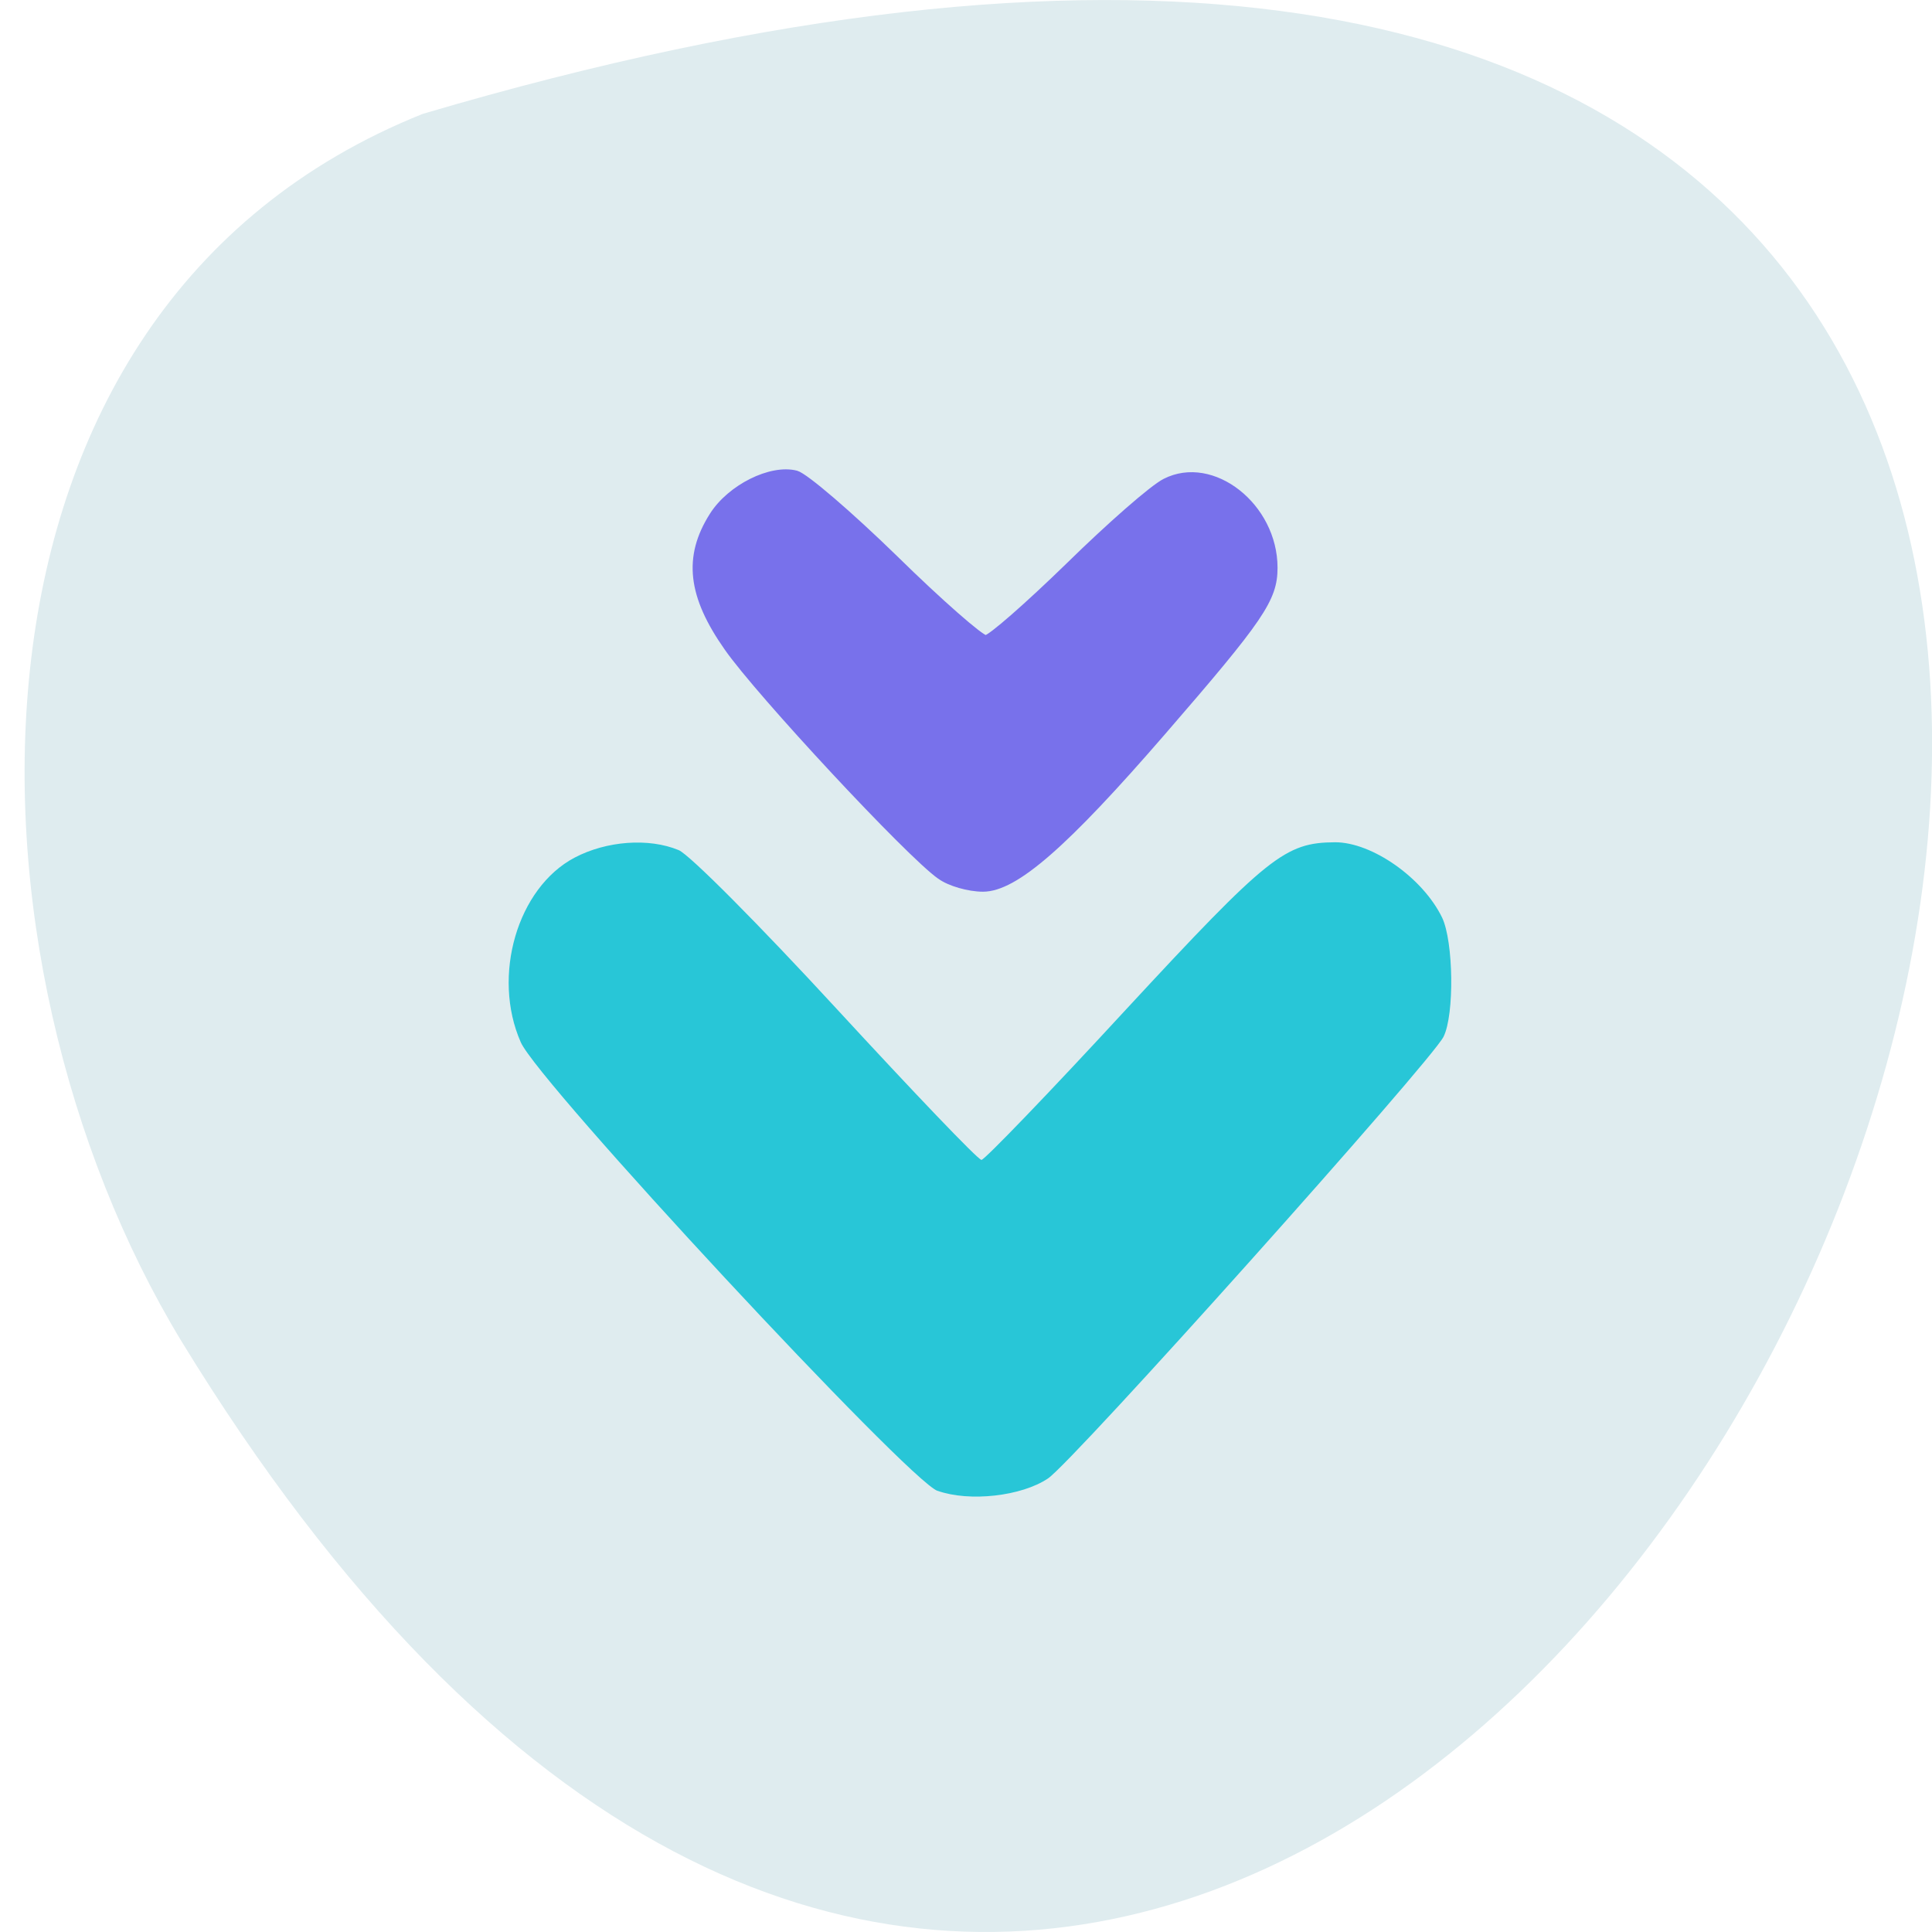 <svg xmlns="http://www.w3.org/2000/svg" viewBox="0 0 22 22"><path d="m 4.813 1.297 c 32.355 -9.559 11.73 37.66 -2.746 13.977 c -2.645 -4.355 -2.832 -11.742 2.746 -13.977" fill="#dfecef"/><path d="m 10.676 16.977 c -0.332 -0.117 -4.547 -4.652 -4.746 -5.109 c -0.332 -0.754 -0.039 -1.758 0.613 -2.102 c 0.363 -0.191 0.844 -0.227 1.184 -0.086 c 0.121 0.047 0.93 0.863 1.801 1.809 c 0.871 0.945 1.609 1.719 1.648 1.719 c 0.035 0 0.777 -0.77 1.648 -1.715 c 1.621 -1.75 1.809 -1.898 2.379 -1.902 c 0.422 0 1 0.406 1.219 0.859 c 0.129 0.273 0.141 1.102 0.016 1.355 c -0.133 0.273 -4.219 4.84 -4.504 5.03 c -0.301 0.203 -0.895 0.27 -1.258 0.141" fill="#28c6d7"/><path d="m 119.3 109.5 c -4.783 -3.11 -28.27 -26.736 -33.16 -33.31 c -5.697 -7.574 -6.396 -13.193 -2.311 -19.212 c 2.741 -4.063 9.08 -7.02 13.01 -6.07 c 1.397 0.351 8.33 5.919 15.371 12.34 c 7.04 6.471 13.436 11.688 14.188 11.688 c 0.752 0 6.557 -4.765 12.952 -10.584 c 6.396 -5.869 13.11 -11.387 15.05 -12.29 c 7.363 -3.511 16.983 3.561 16.983 12.49 c 0 4.515 -2.042 7.324 -17.359 23.877 c -15.263 16.503 -23.06 22.874 -28.05 22.874 c -2.204 0 -5.213 -0.803 -6.664 -1.806" transform="matrix(0.073 0 0 0.078 1.997 1.43)" fill="#7871eb" stroke="#7871eb" stroke-width="1.085"/></svg>